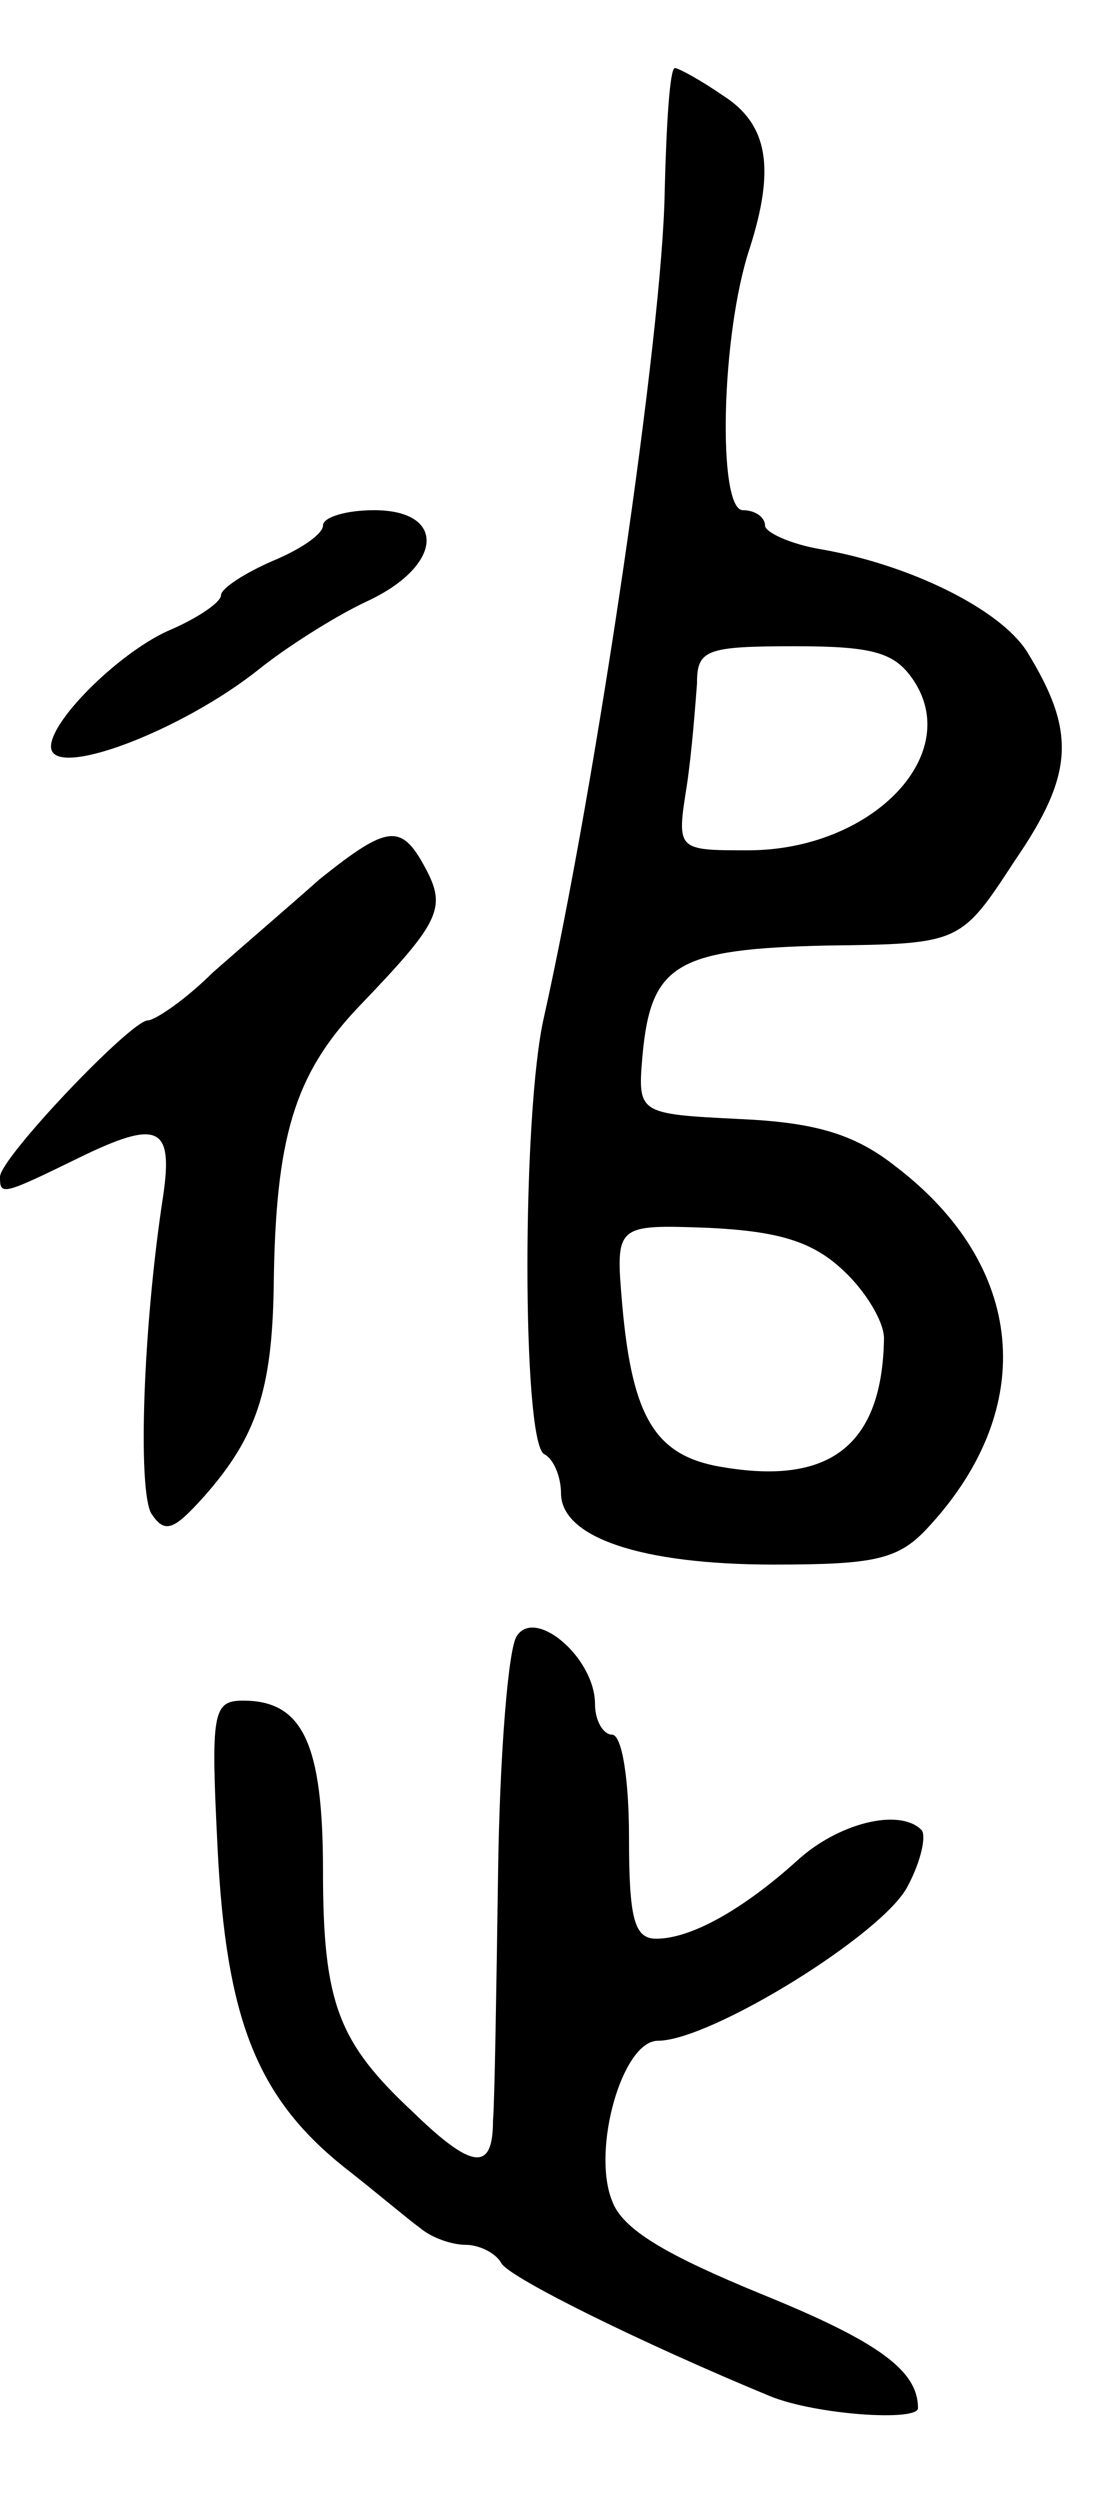 <svg version="1.0" xmlns="http://www.w3.org/2000/svg"
 width="65pt" height="147pt" viewBox="0 0 65 147"
 preserveAspectRatio="xMidYMid meet">
<g transform="translate(0,147) scale(0.1,-0.1)"
fill="#000000" stroke="none">
<path d="M391 1358 c-1 -82 -40 -347 -71 -486 -13 -56 -13 -249 0 -257 6 -3
10 -14 10 -23 0 -26 47 -42 125 -42 61 0 74 3 92 23 64 70 56 153 -20 211 -24
19 -47 26 -92 28 -60 3 -60 3 -57 38 5 53 20 62 108 64 79 1 79 1 111 50 35
51 36 76 7 123 -16 25 -69 51 -121 60 -18 3 -33 10 -33 14 0 5 -6 9 -13 9 -15
0 -13 103 4 154 15 47 11 73 -16 90 -13 9 -26 16 -28 16 -3 0 -5 -33 -6 -72z
m147 -289 c28 -44 -26 -99 -98 -99 -42 0 -42 0 -36 38 3 20 5 47 6 60 0 20 5
22 58 22 47 0 59 -4 70 -21z m-42 -346 c13 -12 24 -30 24 -40 -1 -62 -31 -86
-93 -76 -41 6 -55 28 -61 96 -4 47 -4 47 51 45 41 -2 61 -8 79 -25z"/>
<path d="M190 1161 c0 -5 -13 -14 -30 -21 -16 -7 -30 -16 -30 -20 0 -4 -13
-13 -29 -20 -29 -12 -71 -53 -71 -69 0 -20 77 9 123 46 15 12 43 30 62 39 46
21 48 54 5 54 -16 0 -30 -4 -30 -9z"/>
<path d="M188 953 c-18 -16 -46 -40 -63 -55 -16 -16 -34 -28 -38 -28 -10 0
-87 -81 -87 -92 0 -11 1 -11 46 11 47 23 56 19 50 -22 -12 -78 -15 -173 -7
-187 8 -12 13 -10 31 10 31 35 40 63 41 123 1 88 12 125 50 165 48 50 52 58
39 82 -14 26 -22 25 -62 -7z"/>
<path d="M304 508 c-5 -7 -10 -69 -11 -138 -1 -69 -2 -135 -3 -147 0 -30 -12
-29 -47 5 -44 41 -53 64 -53 142 0 75 -12 100 -47 100 -18 0 -19 -7 -15 -87 5
-100 23 -146 74 -187 18 -14 38 -31 45 -36 7 -6 19 -10 27 -10 8 0 18 -5 21
-11 6 -9 83 -47 158 -78 27 -11 87 -15 87 -7 0 22 -23 39 -92 67 -56 23 -82
38 -88 55 -12 30 6 94 27 94 31 0 133 63 147 91 8 15 11 30 8 33 -13 13 -49 4
-73 -18 -31 -28 -62 -46 -83 -46 -13 0 -16 12 -16 60 0 33 -4 60 -10 60 -5 0
-10 8 -10 18 0 27 -35 57 -46 40z"/>
</g>
</svg>
